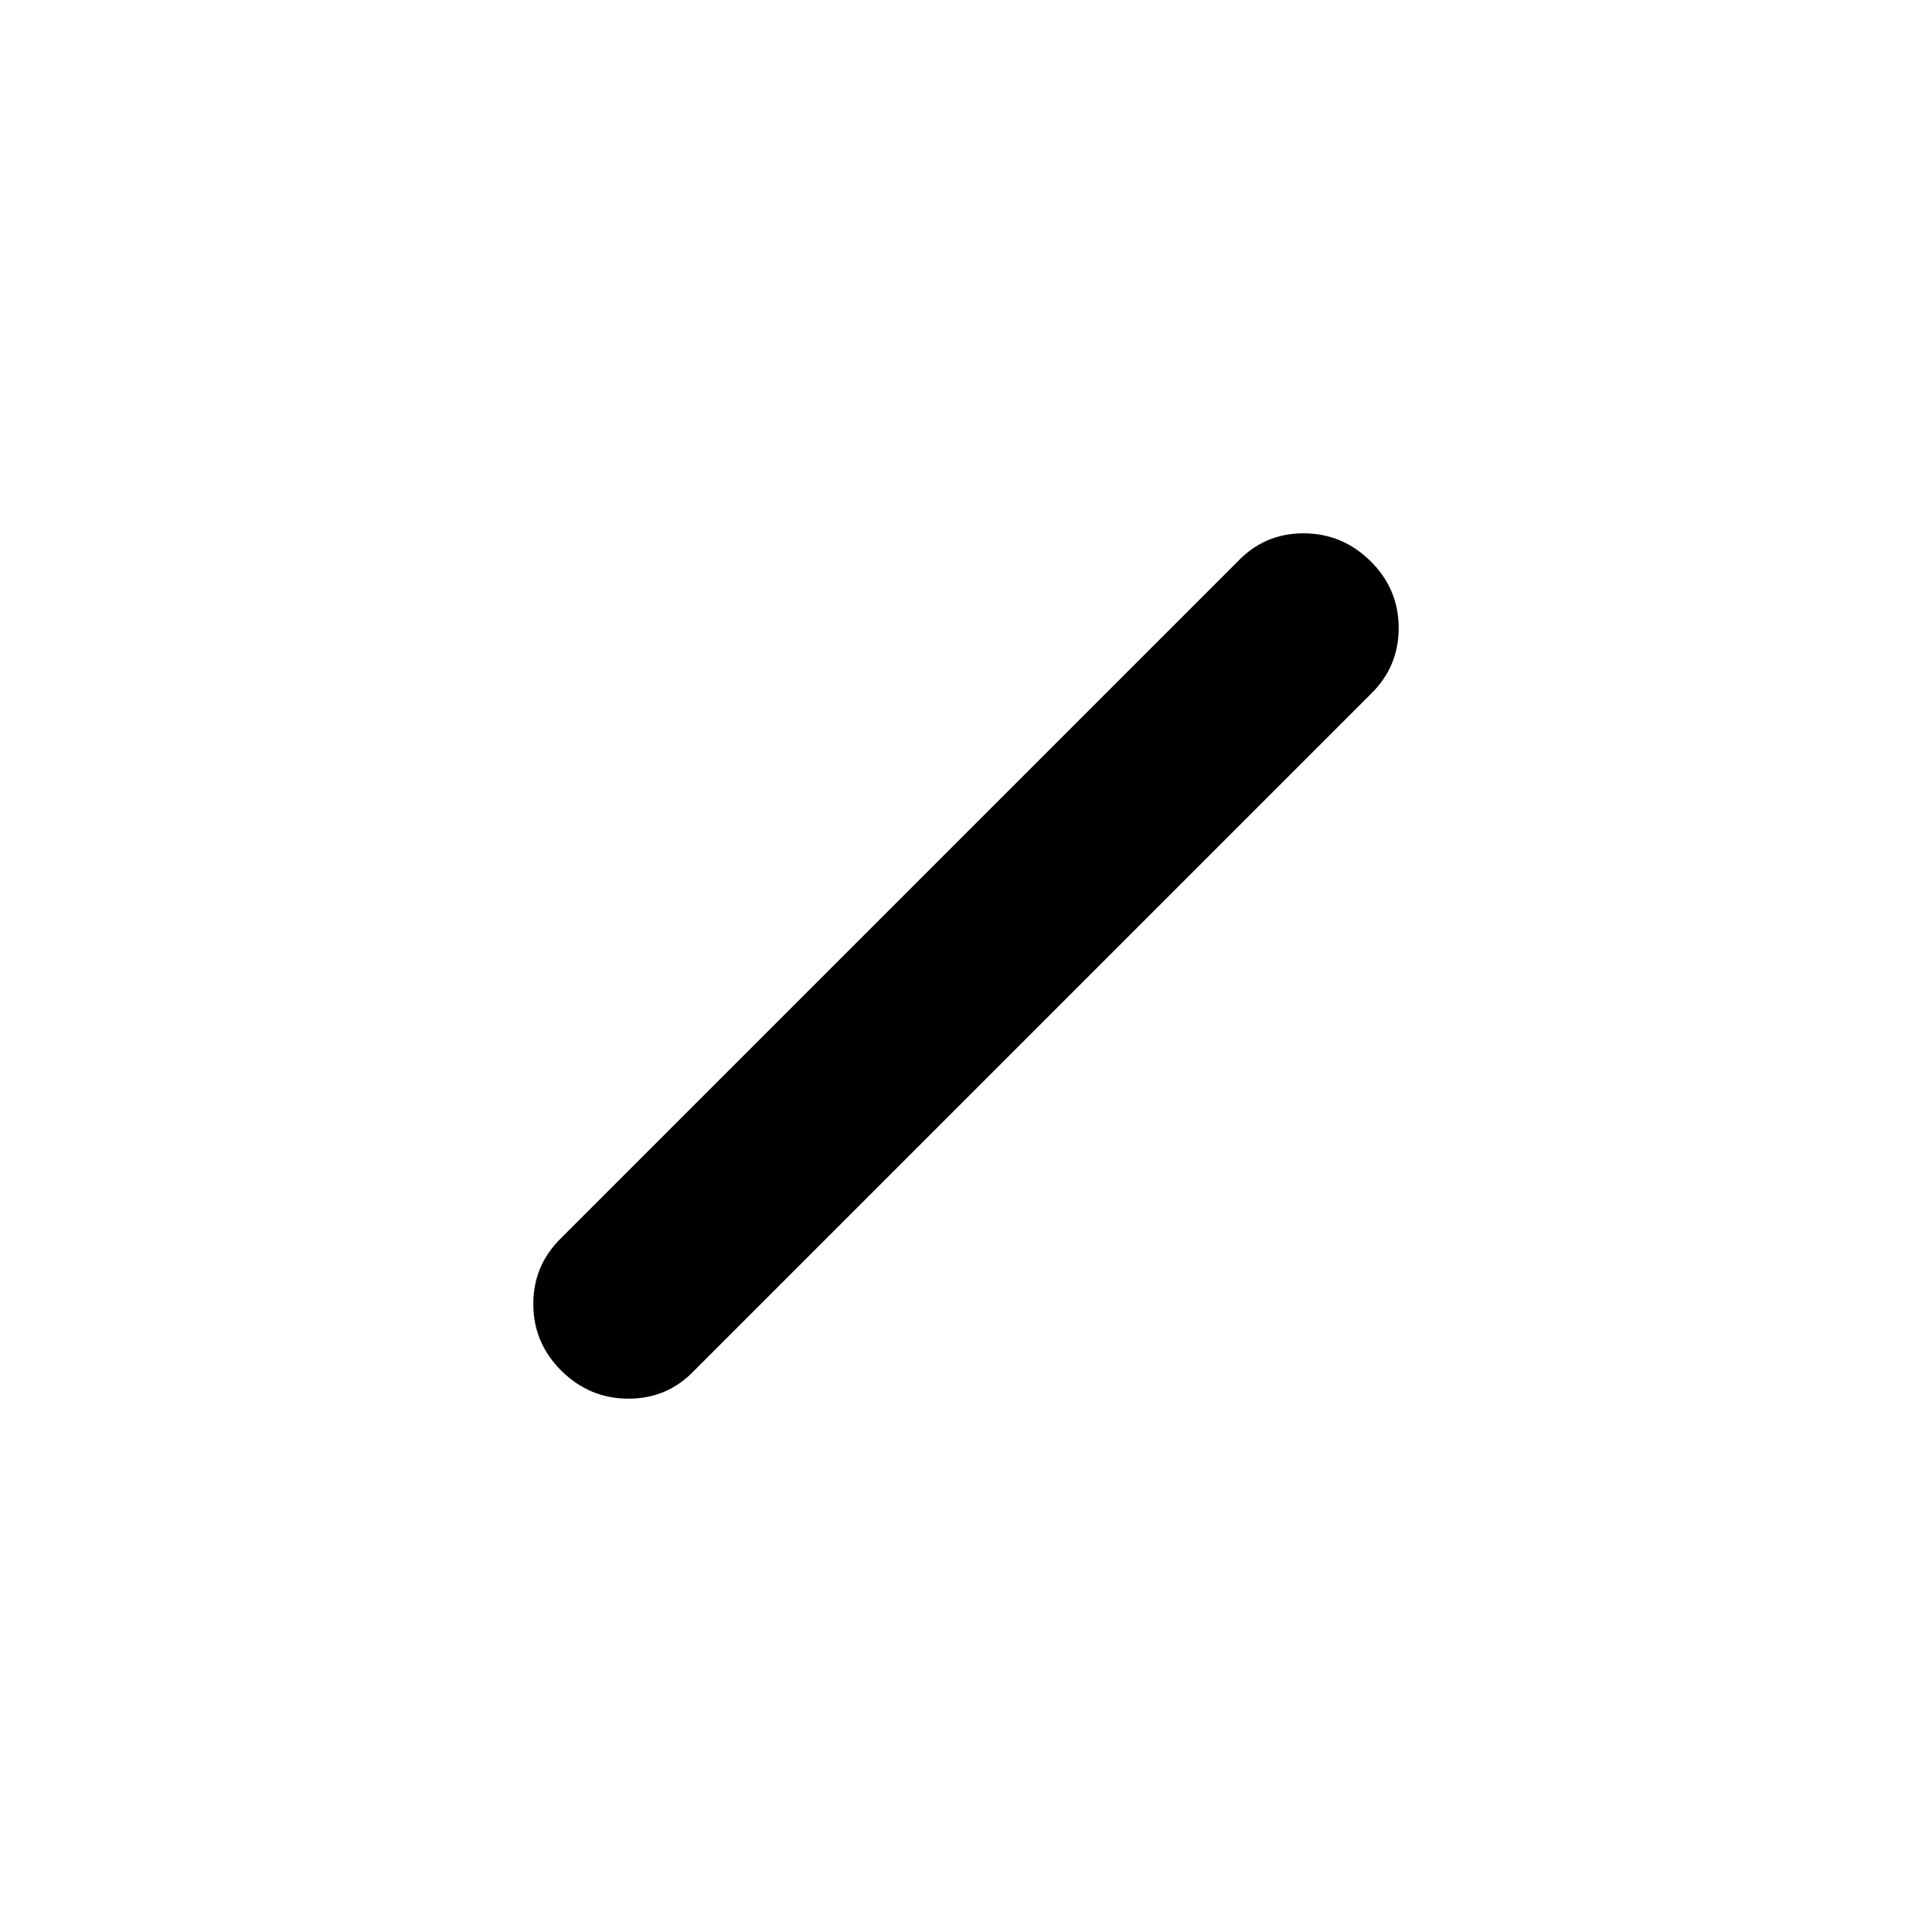 <svg xmlns="http://www.w3.org/2000/svg" height="20" viewBox="0 96 960 960" width="20"><path d="M279 777.169q-14-13.831-14-33.221 0-19.391 14-32.948l336-336q13.345-14 32.673-14Q667 361 681 374.831q14 13.831 14 33.221 0 19.391-14 32.948L345 777q-13.345 14-32.673 14Q293 791 279 777.169Z"/></svg>